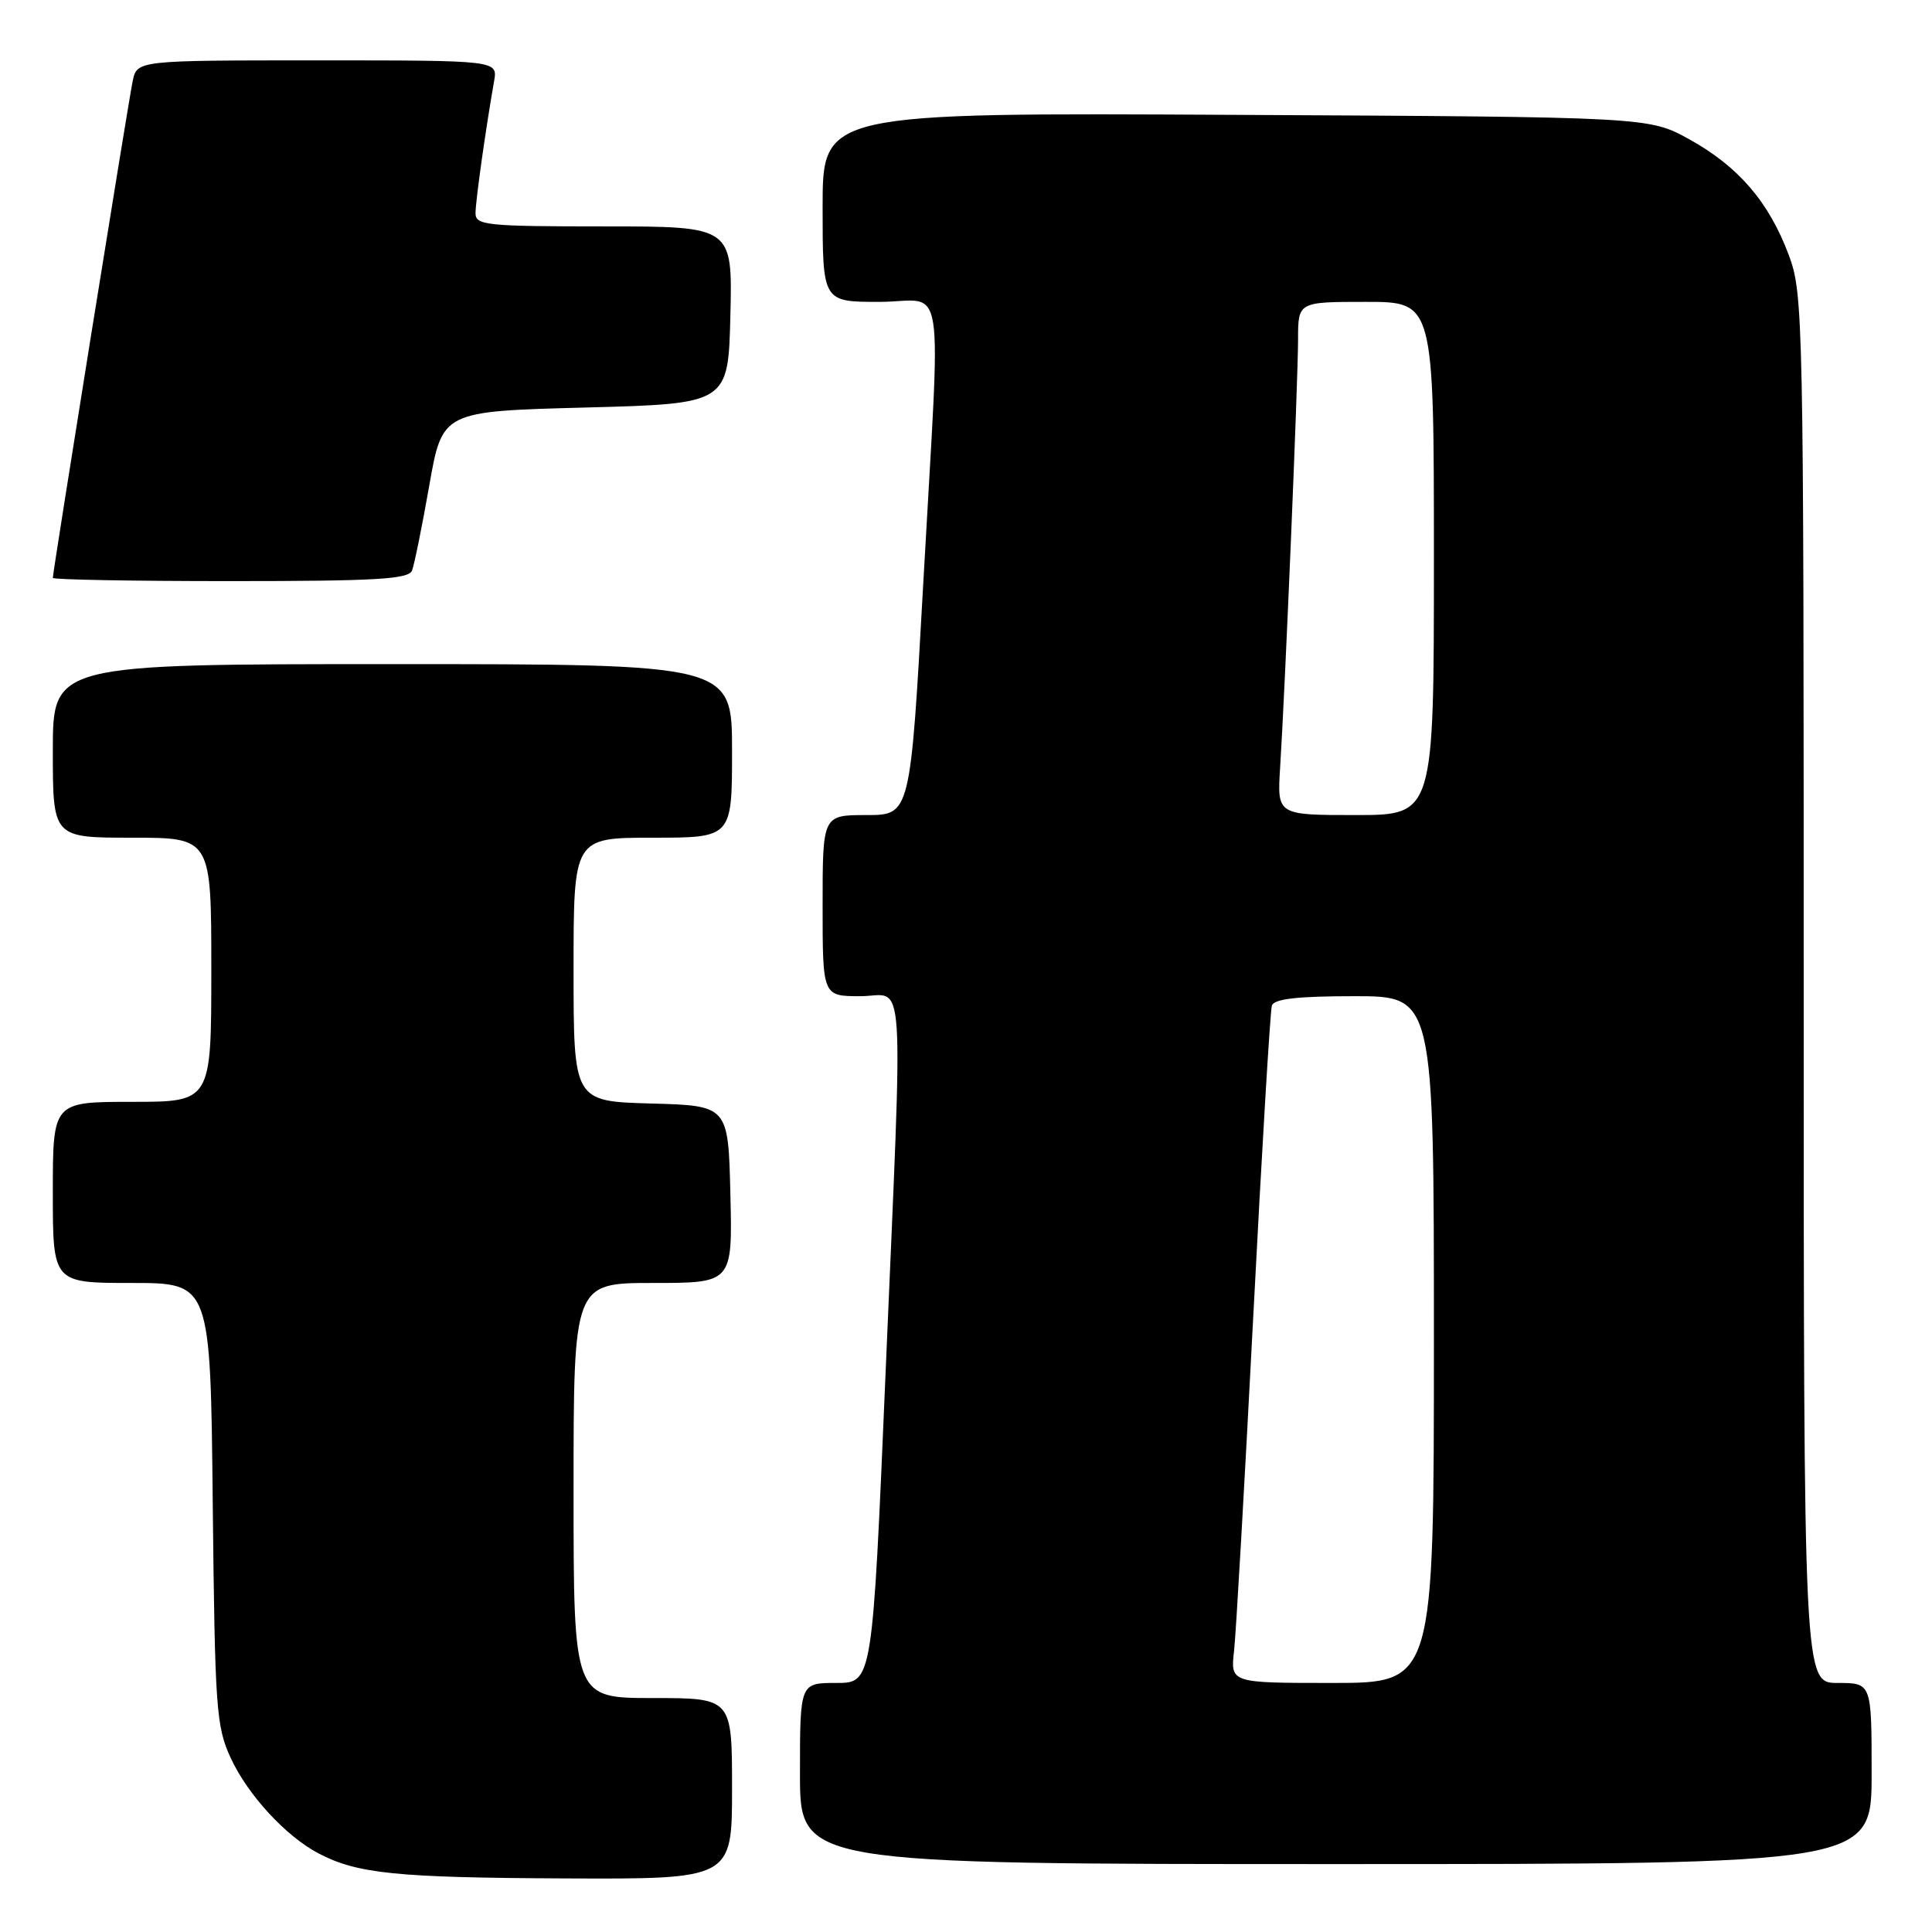 <?xml version="1.0" encoding="UTF-8" standalone="no"?>
<!DOCTYPE svg PUBLIC "-//W3C//DTD SVG 1.1//EN" "http://www.w3.org/Graphics/SVG/1.1/DTD/svg11.dtd" >
<svg xmlns="http://www.w3.org/2000/svg" xmlns:xlink="http://www.w3.org/1999/xlink" version="1.1" viewBox="0 0 256 256">
 <g >
 <path fill="currentColor"
d=" M 97.00 237.00 C 97.00 225.00 97.00 225.00 86.50 225.00 C 76.00 225.00 76.00 225.00 76.00 197.50 C 76.00 170.00 76.00 170.00 86.53 170.00 C 97.06 170.00 97.06 170.00 96.78 158.25 C 96.50 146.50 96.50 146.50 86.25 146.22 C 76.00 145.93 76.00 145.93 76.00 128.47 C 76.00 111.00 76.00 111.00 86.50 111.00 C 97.00 111.00 97.00 111.00 97.00 99.50 C 97.00 88.00 97.00 88.00 52.00 88.00 C 7.00 88.00 7.00 88.00 7.00 99.50 C 7.00 111.00 7.00 111.00 17.50 111.00 C 28.00 111.00 28.00 111.00 28.00 128.50 C 28.00 146.00 28.00 146.00 17.50 146.00 C 7.00 146.00 7.00 146.00 7.00 158.00 C 7.00 170.00 7.00 170.00 17.44 170.00 C 27.89 170.00 27.89 170.00 28.19 199.25 C 28.48 226.48 28.64 228.81 30.60 233.00 C 32.87 237.88 37.90 243.33 42.22 245.59 C 47.33 248.27 52.52 248.80 74.75 248.90 C 97.00 249.00 97.00 249.00 97.00 237.00 Z  M 248.00 235.00 C 248.00 223.00 248.00 223.00 243.50 223.00 C 239.00 223.00 239.00 223.00 239.00 131.04 C 239.00 41.84 238.94 38.92 237.02 33.79 C 234.39 26.76 230.36 22.07 223.86 18.47 C 218.50 15.50 218.50 15.50 163.75 15.22 C 109.00 14.93 109.00 14.93 109.00 27.47 C 109.00 40.00 109.00 40.00 116.50 40.00 C 125.44 40.00 124.68 35.10 122.34 77.25 C 120.63 108.00 120.63 108.00 114.81 108.00 C 109.00 108.00 109.00 108.00 109.00 120.00 C 109.00 132.00 109.00 132.00 114.00 132.00 C 120.04 132.00 119.69 126.64 117.33 182.25 C 115.60 223.00 115.60 223.00 110.80 223.00 C 106.00 223.00 106.00 223.00 106.00 235.00 C 106.00 247.00 106.00 247.00 177.00 247.00 C 248.00 247.00 248.00 247.00 248.00 235.00 Z  M 54.60 75.59 C 54.90 74.81 55.93 69.75 56.88 64.34 C 58.61 54.50 58.61 54.50 77.56 54.00 C 96.50 53.50 96.50 53.50 96.78 41.75 C 97.06 30.00 97.06 30.00 80.03 30.00 C 64.47 30.00 63.00 29.85 63.01 28.25 C 63.01 26.63 64.34 17.20 65.47 10.75 C 65.95 8.00 65.95 8.00 42.05 8.00 C 18.16 8.00 18.16 8.00 17.58 10.75 C 17.01 13.47 7.00 75.74 7.00 76.57 C 7.00 76.81 17.59 77.00 30.53 77.00 C 49.86 77.00 54.16 76.75 54.60 75.59 Z  M 163.52 218.75 C 163.78 216.41 164.92 196.50 166.06 174.50 C 167.20 152.50 168.31 133.94 168.53 133.25 C 168.82 132.35 171.93 132.00 179.47 132.00 C 190.00 132.00 190.00 132.00 190.00 177.50 C 190.00 223.00 190.00 223.00 176.52 223.00 C 163.04 223.00 163.04 223.00 163.52 218.75 Z  M 169.62 101.75 C 170.29 91.24 172.00 50.29 172.00 44.99 C 172.00 40.00 172.00 40.00 181.00 40.00 C 190.00 40.00 190.00 40.00 190.00 74.00 C 190.00 108.00 190.00 108.00 179.62 108.00 C 169.23 108.00 169.23 108.00 169.62 101.75 Z "/>
</g>
</svg>